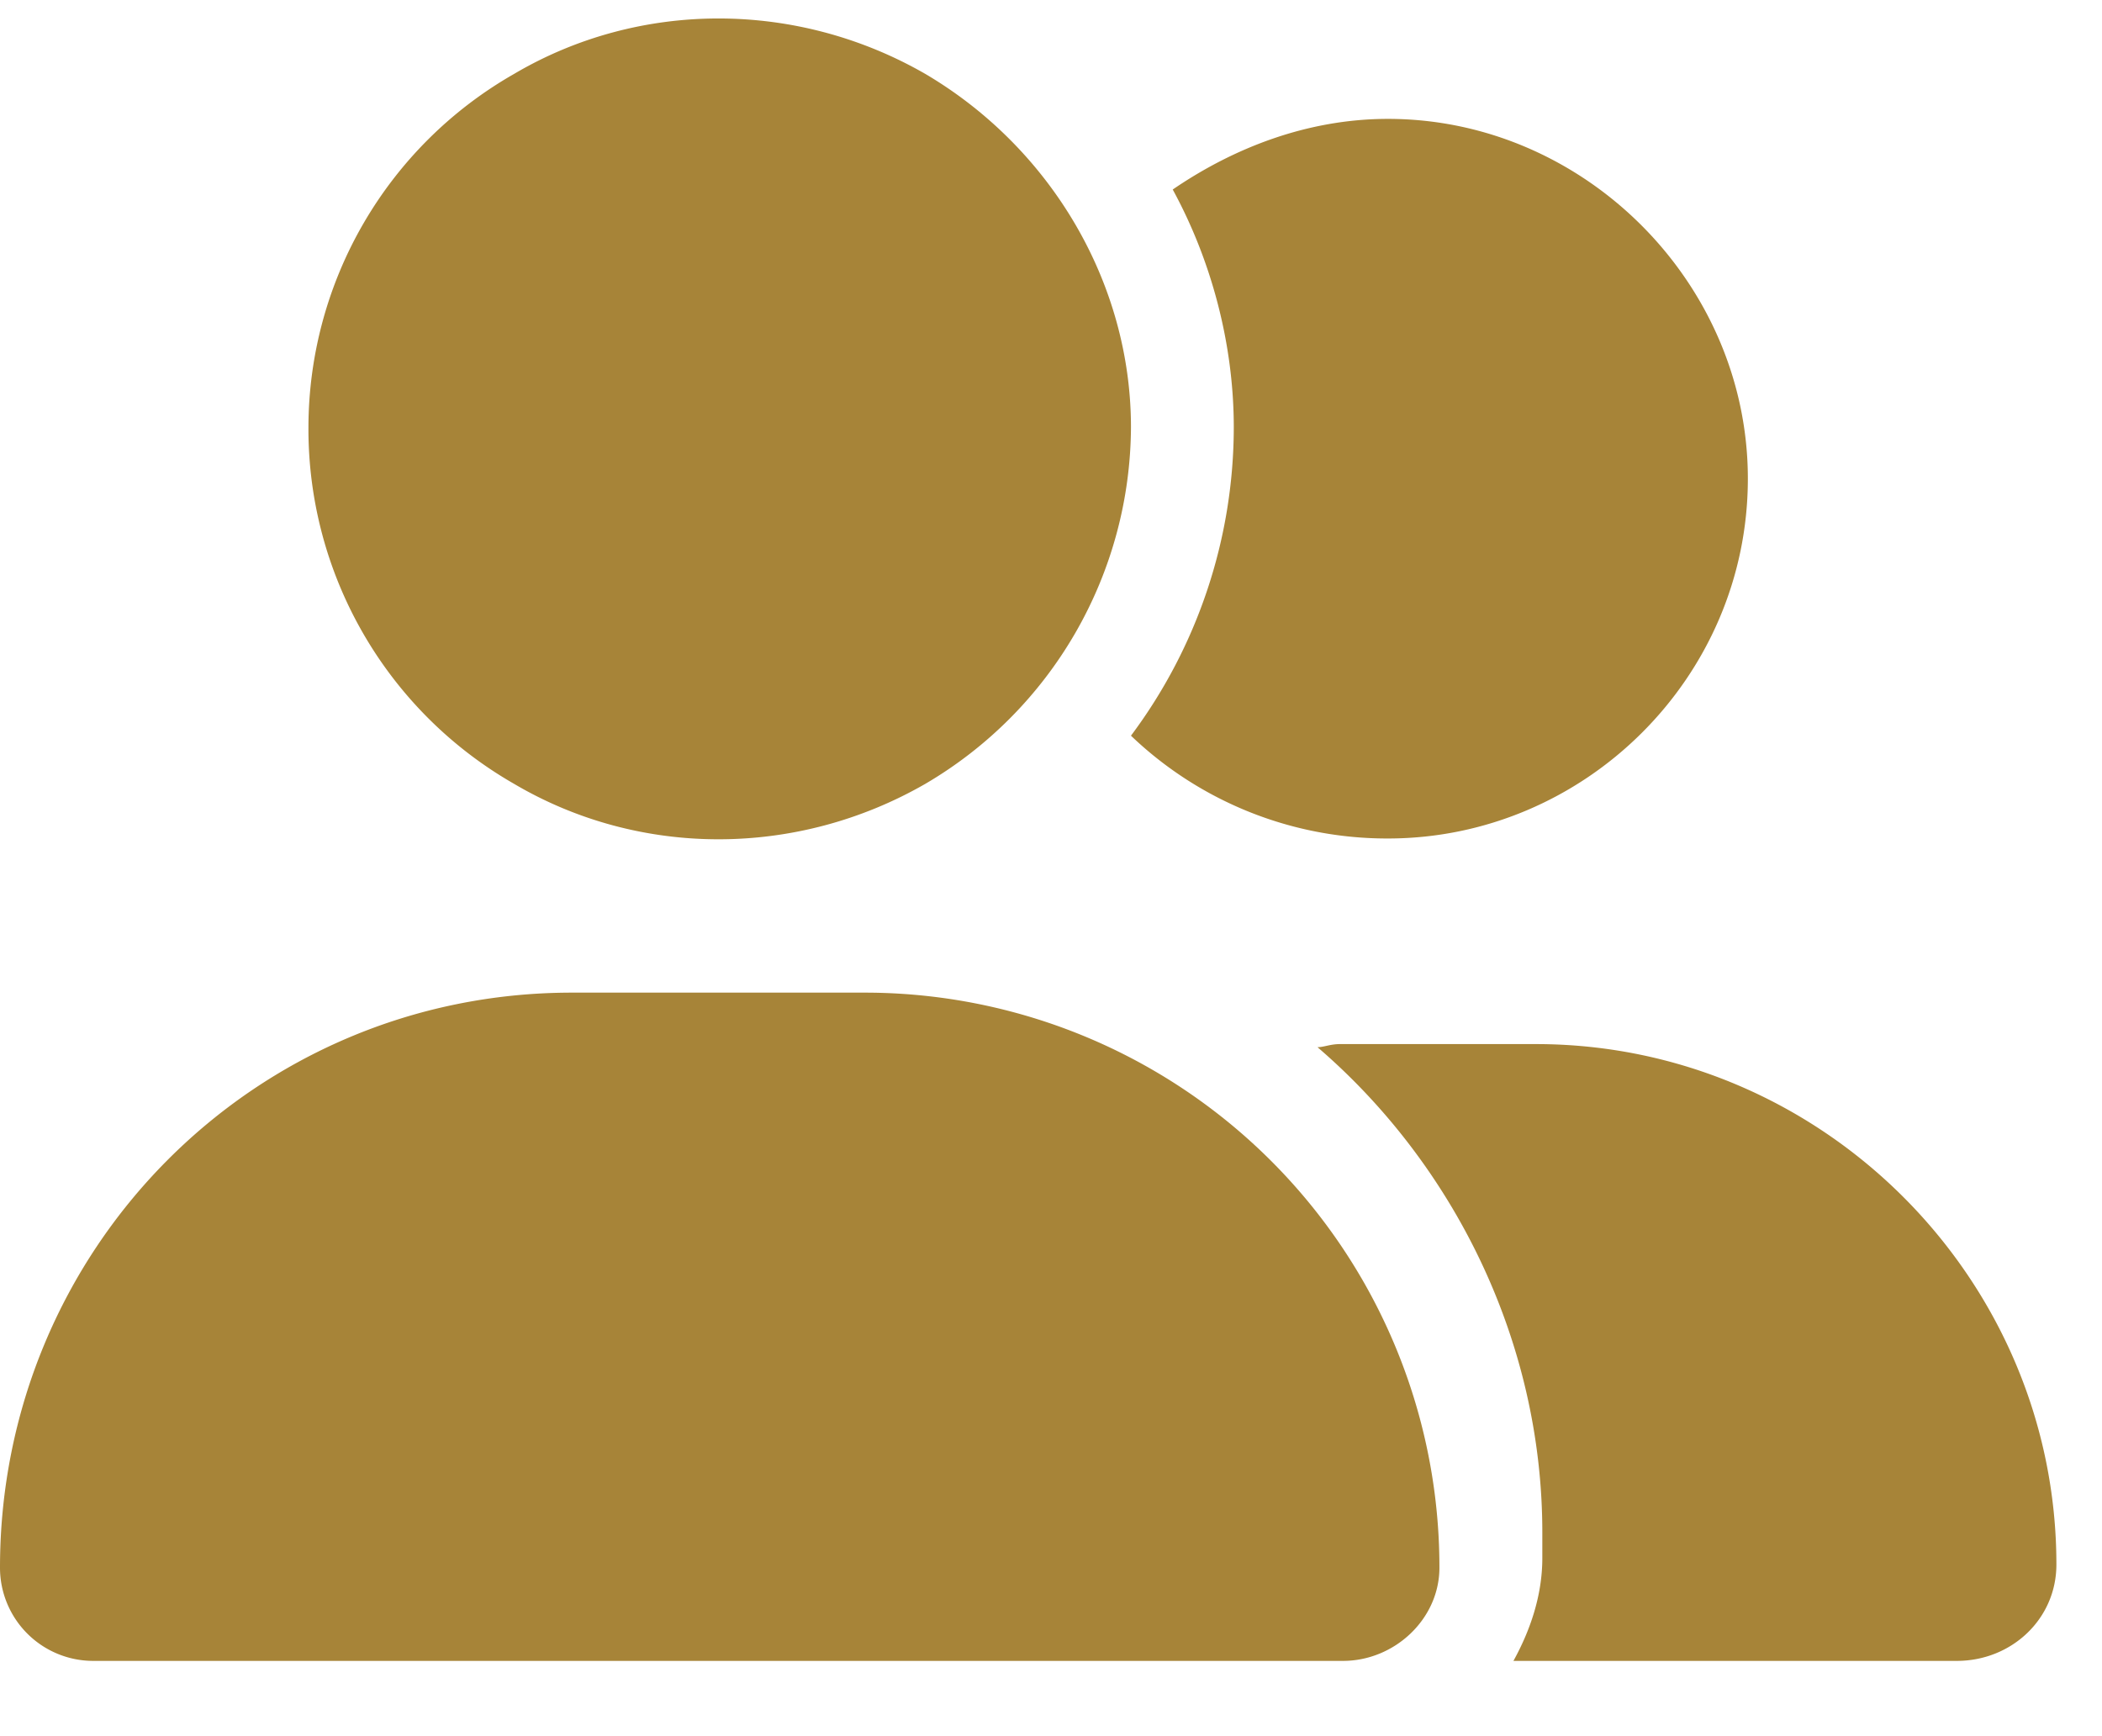 <svg width="23" height="19" fill="none" xmlns="http://www.w3.org/2000/svg"><path d="M3.375 4.676A4.46 4.46 0 015.625.809C6.996 0 8.719 0 10.125.809c1.371.808 2.25 2.285 2.25 3.867a4.548 4.548 0 01-2.25 3.902c-1.406.809-3.129.809-4.5 0a4.474 4.474 0 01-2.25-3.902zM0 17.156c0-3.48 2.777-6.293 6.258-6.293h3.199a6.287 6.287 0 016.293 6.293c0 .563-.492 1.02-1.055 1.02H1.02A1.02 1.02 0 010 17.156zm21.41 1.02h-4.85c.175-.317.316-.703.316-1.125v-.281c0-2.11-.984-4.043-2.46-5.31.07 0 .14-.034.245-.034h2.145c3.129 0 5.695 2.566 5.695 5.695 0 .598-.492 1.055-1.09 1.055zm-6.223-9a4.05 4.05 0 01-2.812-1.125A5.642 5.642 0 0013.5 4.676c0-.914-.246-1.828-.668-2.602.668-.457 1.477-.773 2.355-.773 2.145 0 3.938 1.793 3.938 3.937 0 2.18-1.793 3.938-3.938 3.938z" fill="#A78438"/></svg>